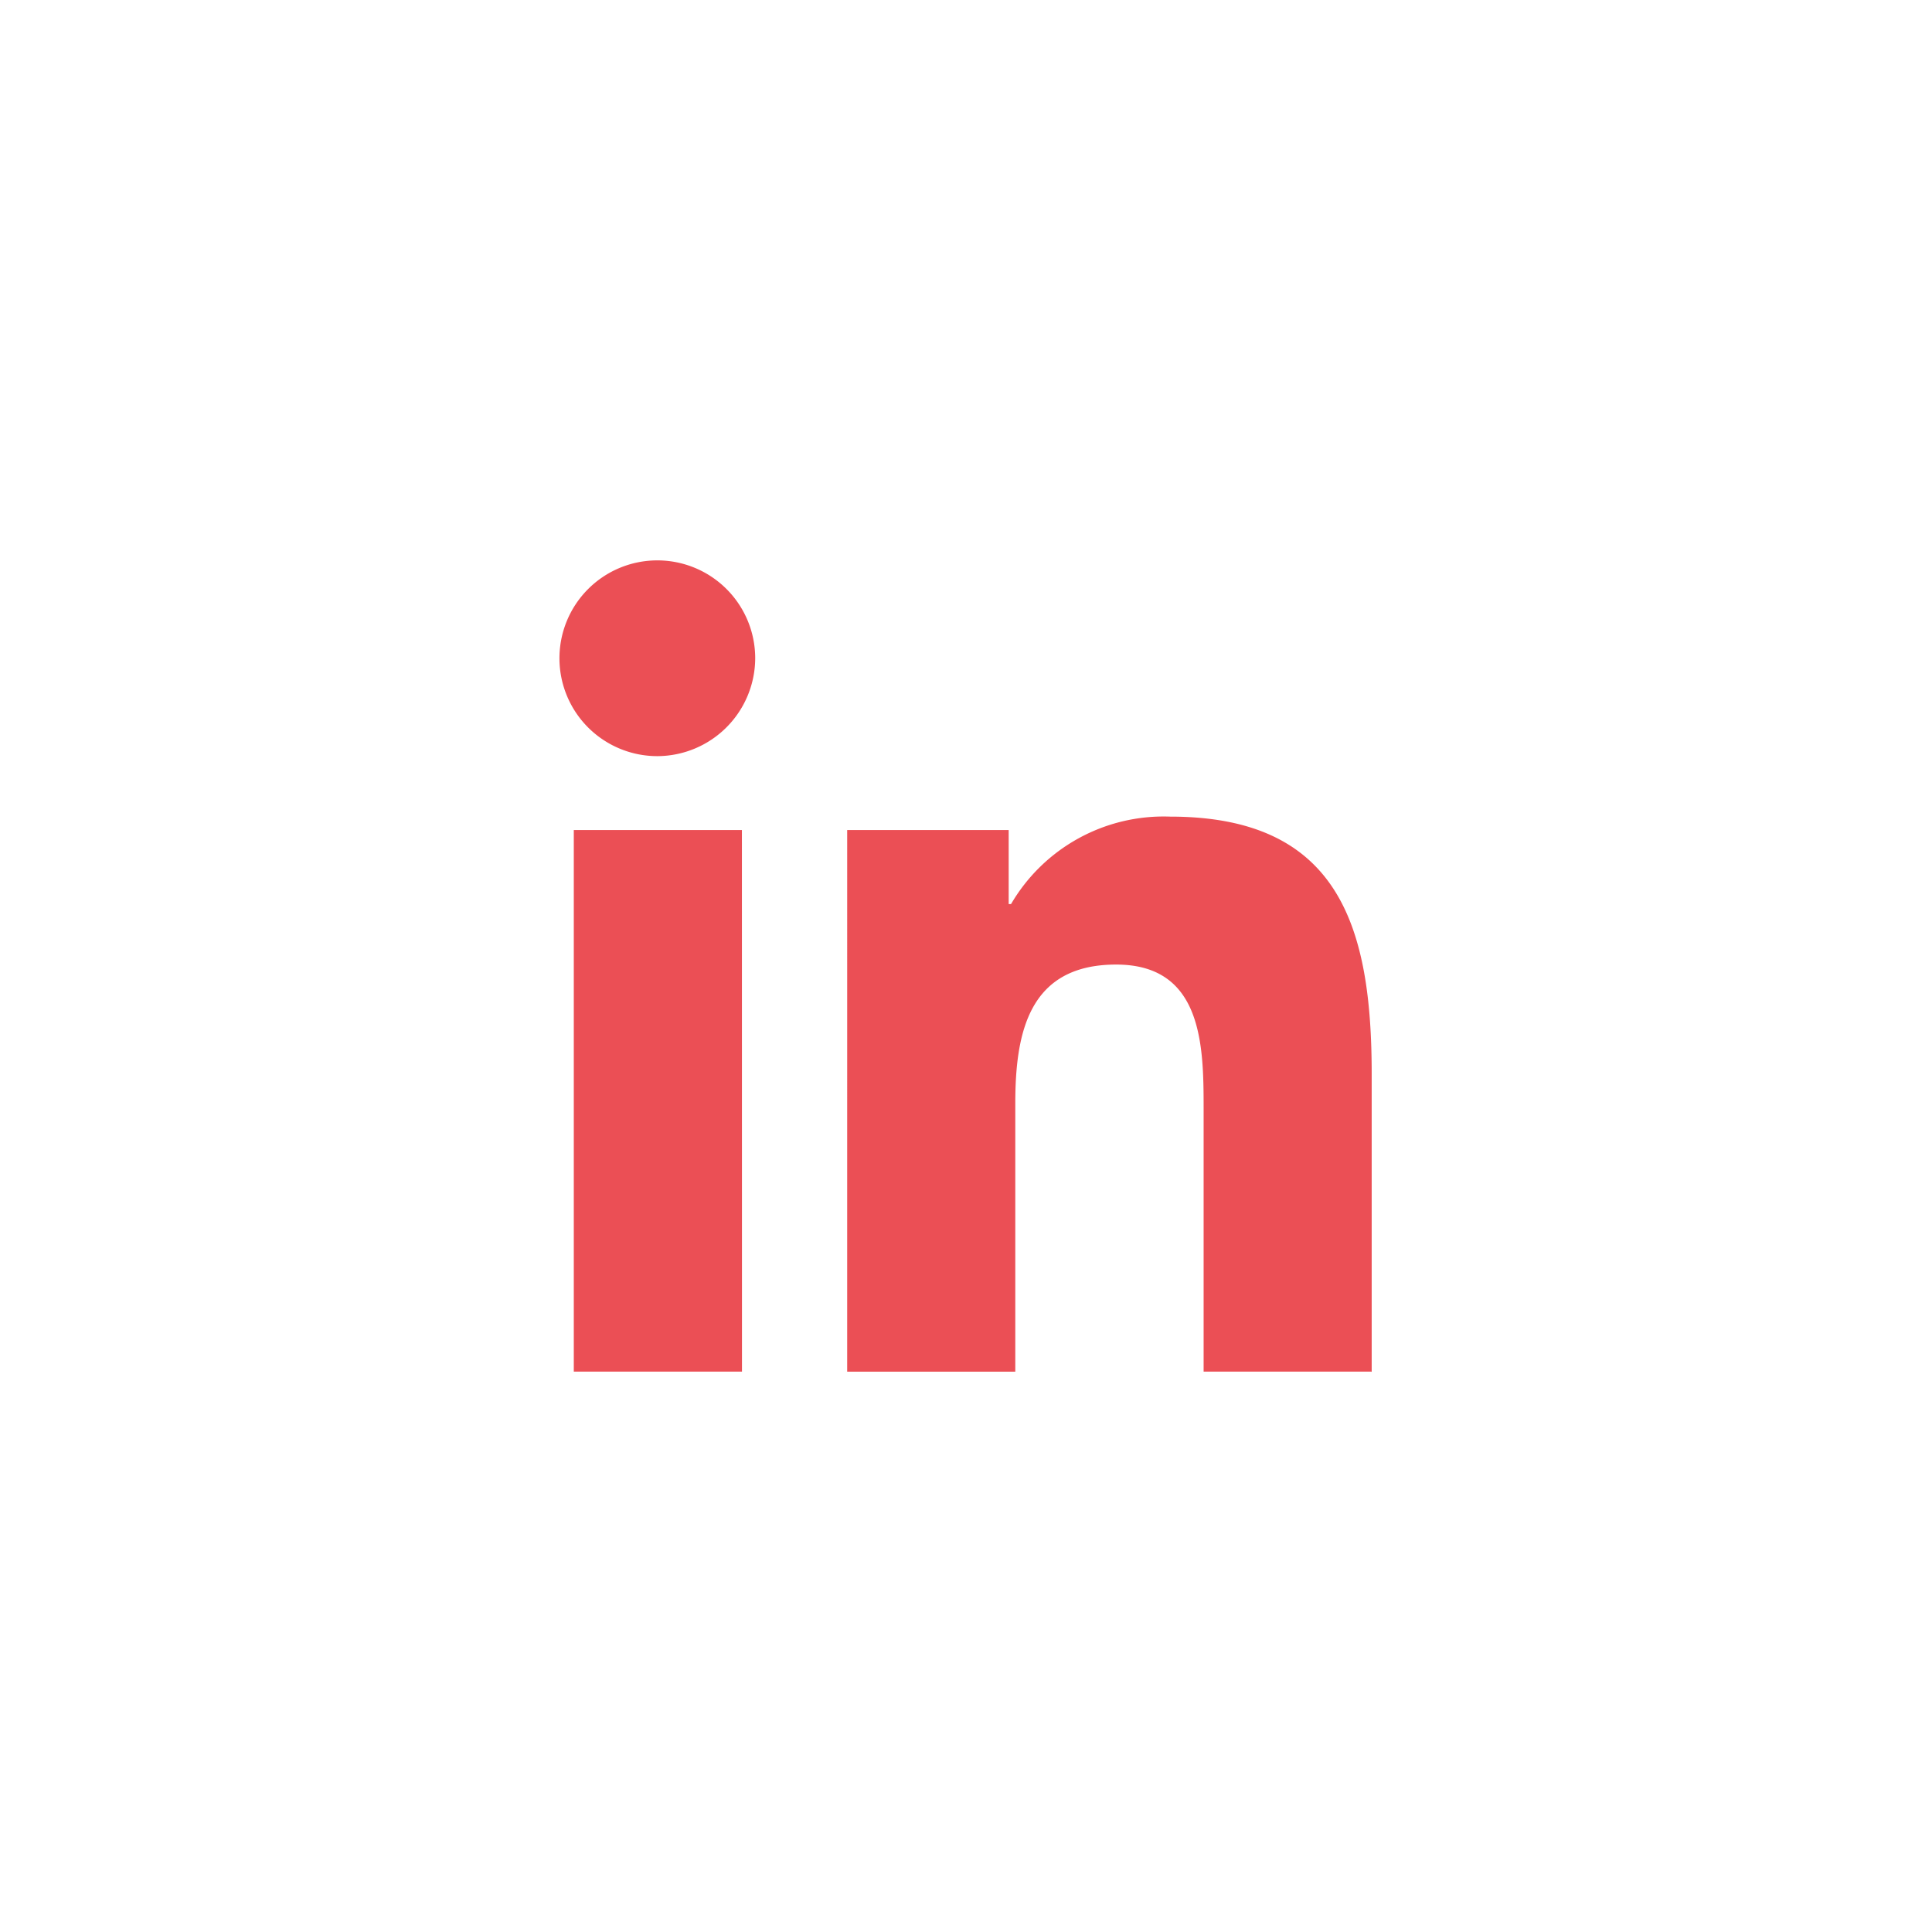 <svg xmlns="http://www.w3.org/2000/svg" xmlns:xlink="http://www.w3.org/1999/xlink" width="51.715" height="51.715" viewBox="0 0 51.715 51.715">
  <defs>
    <filter id="Icon_awesome-linkedin-in" x="0" y="0" width="51.715" height="51.715" filterUnits="userSpaceOnUse">
      <feOffset dx="1" dy="5" input="SourceAlpha"/>
      <feGaussianBlur stdDeviation="5" result="blur"/>
      <feFlood flood-color="#2a2a2a" flood-opacity="0.102"/>
      <feComposite operator="in" in2="blur"/>
      <feComposite in="SourceGraphic"/>
    </filter>
  </defs>
  <g transform="matrix(1, 0, 0, 1, 0, 0)" filter="url(#Icon_awesome-linkedin-in)">
    <path id="Icon_awesome-linkedin-in-2" data-name="Icon awesome-linkedin-in" d="M4.861,21.715H.359V7.218h4.5ZM2.607,5.24A2.62,2.62,0,1,1,5.215,2.608,2.629,2.629,0,0,1,2.607,5.24Zm19.1,16.475H17.218V14.658c0-1.682-.034-3.839-2.341-3.839-2.341,0-2.7,1.827-2.7,3.718v7.179h-4.5V7.218H12V9.2h.063a4.731,4.731,0,0,1,4.26-2.341c4.556,0,5.394,3,5.394,6.9v7.964Z" transform="translate(14 10)" fill="#eb4f55"/>
  </g>
</svg>
